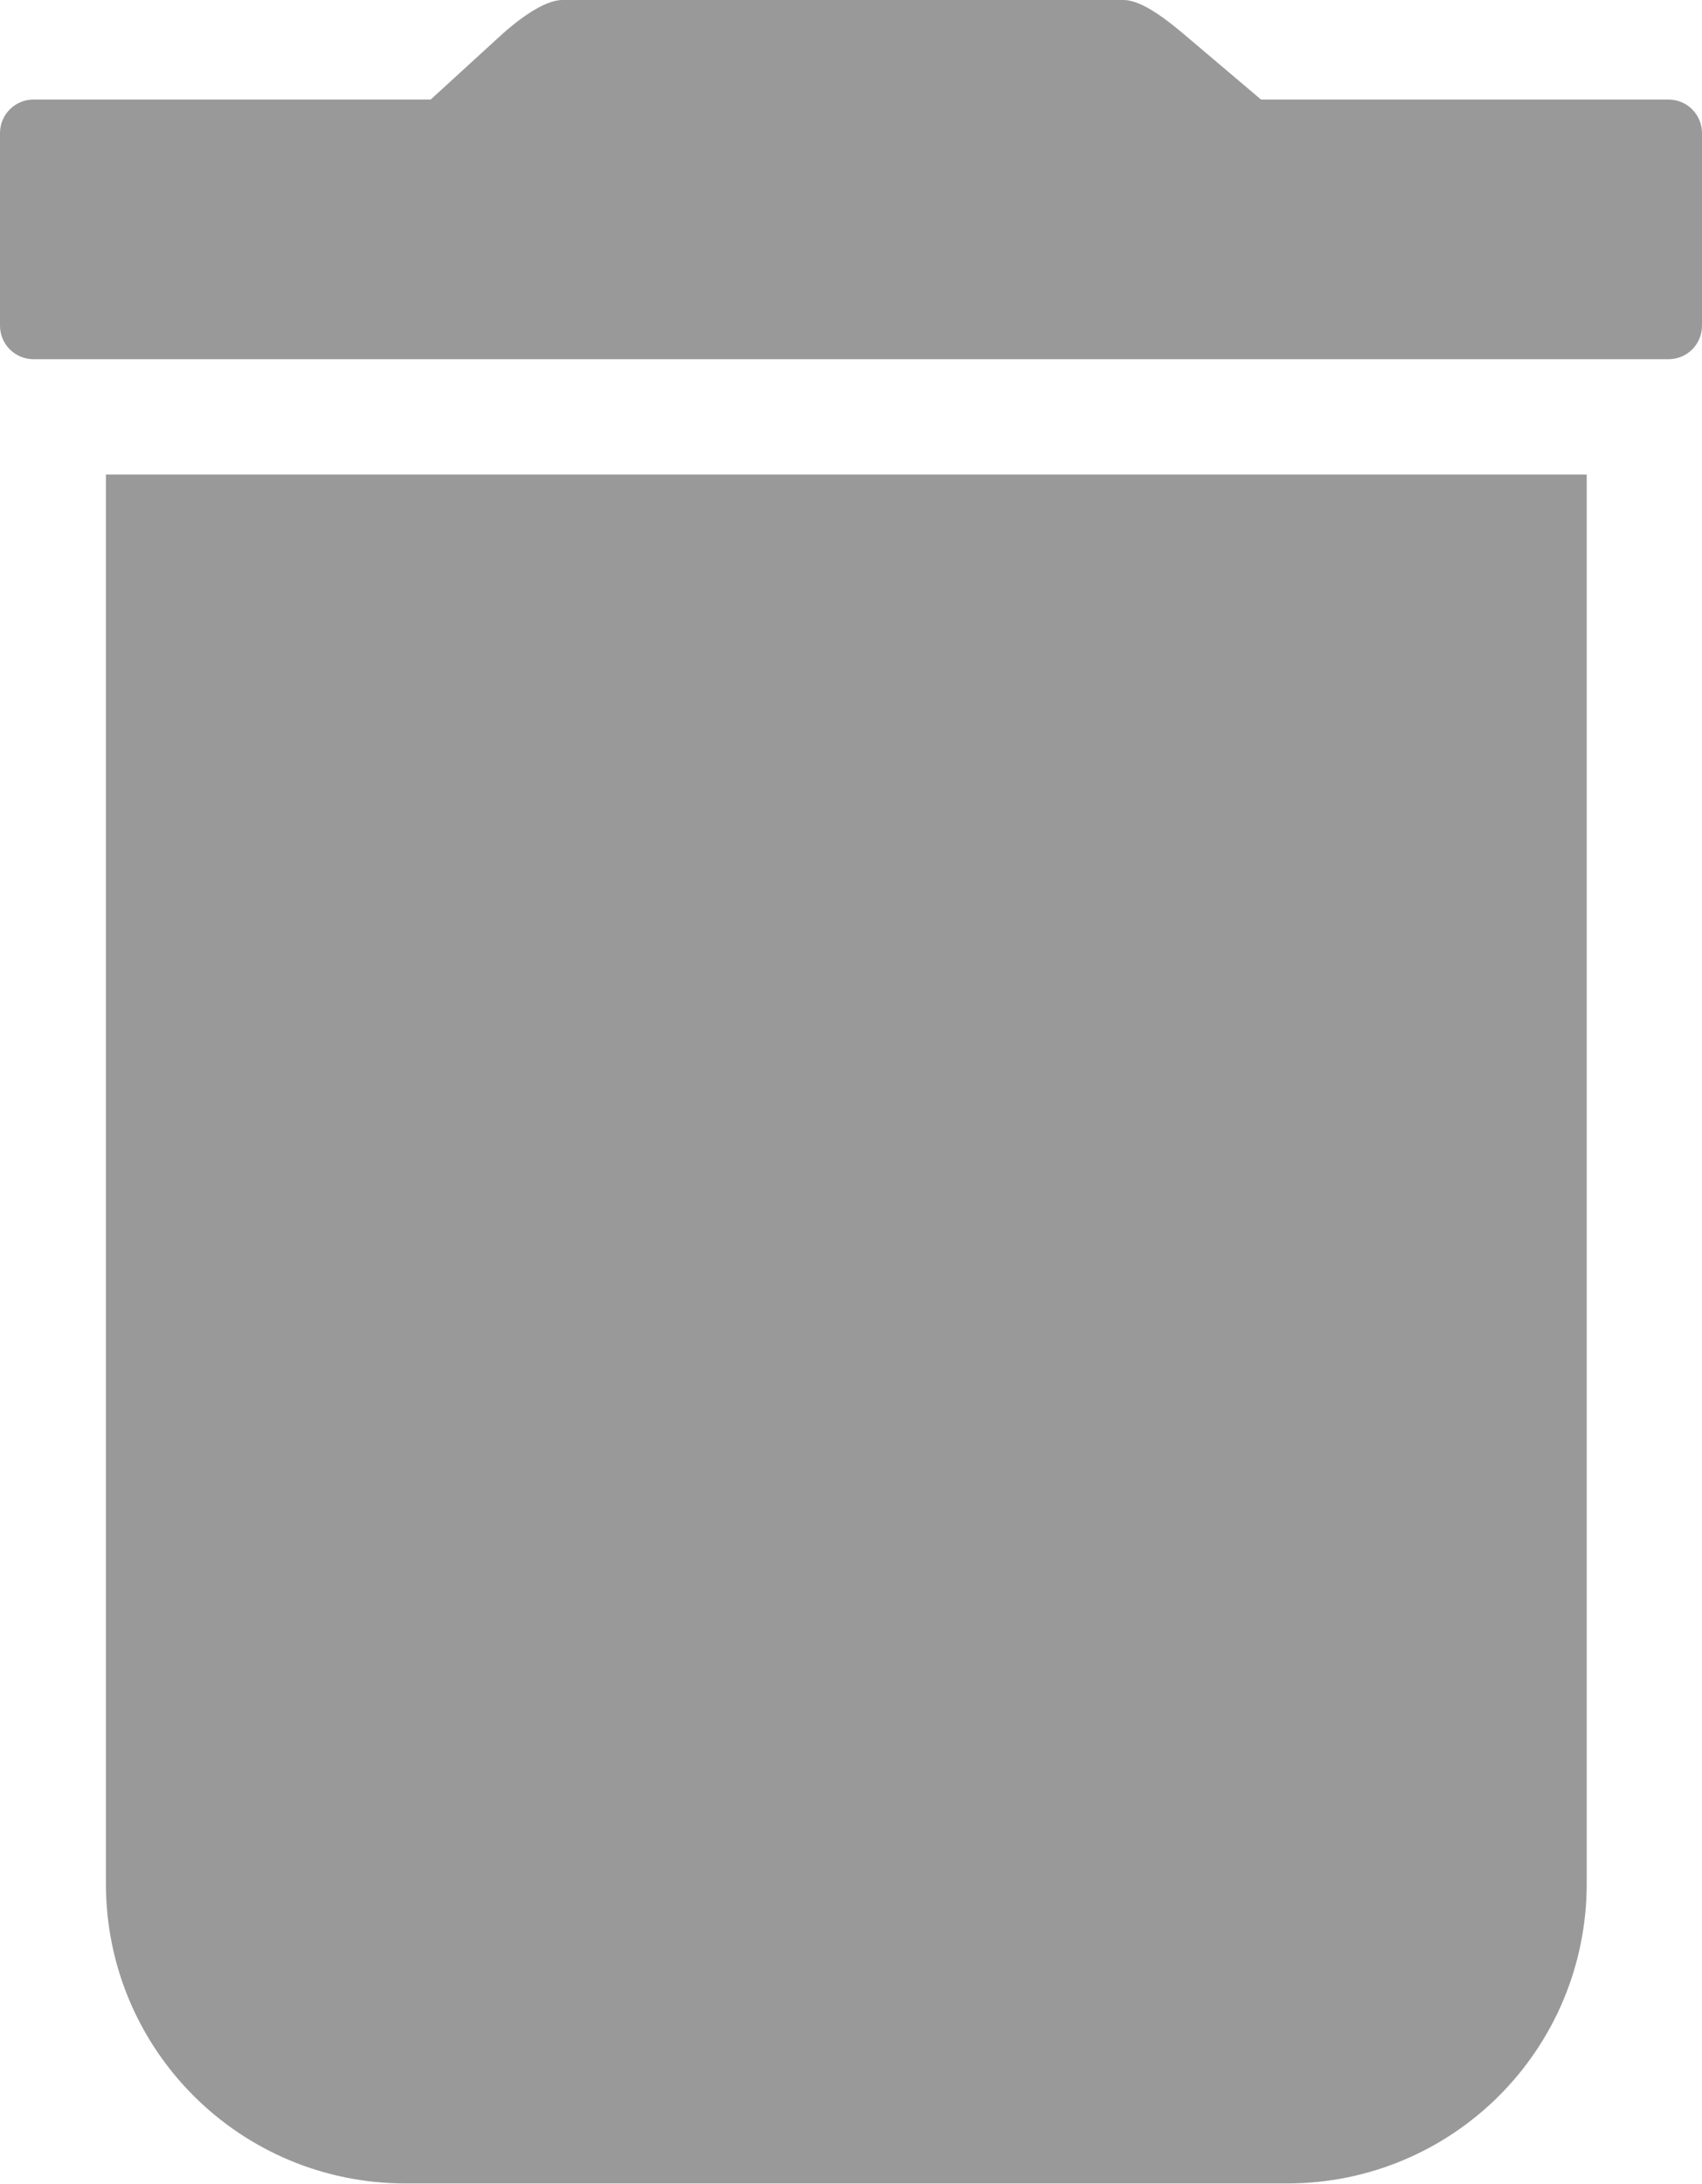 <?xml version="1.0" encoding="UTF-8" standalone="no"?>
<!-- Created with Inkscape (http://www.inkscape.org/) -->

<svg
   xmlns:dc="http://purl.org/dc/elements/1.1/"
   xmlns:cc="http://creativecommons.org/ns#"
   xmlns:rdf="http://www.w3.org/1999/02/22-rdf-syntax-ns#"
   xmlns:svg="http://www.w3.org/2000/svg"
   xmlns="http://www.w3.org/2000/svg"
   xmlns:sodipodi="http://sodipodi.sourceforge.net/DTD/sodipodi-0.dtd"
   xmlns:inkscape="http://www.inkscape.org/namespaces/inkscape"
   width="7.441mm"
   height="9.544mm"
   viewBox="0 0 7.441 9.544"
   version="1.1"
   id="svg19554"
   inkscape:version="0.92.4 (5da689c313, 2019-01-14)"
   sodipodi:docname="trash.svg">
  <defs
     id="defs19548" />
  <sodipodi:namedview
     id="base"
     pagecolor="#ffffff"
     bordercolor="#666666"
     borderopacity="1.0"
     inkscape:pageopacity="0.0"
     inkscape:pageshadow="2"
     inkscape:zoom="15.839192"
     inkscape:cx="21.920293"
     inkscape:cy="17.776501"
     inkscape:document-units="mm"
     inkscape:current-layer="svg19554"
     showgrid="false"
     inkscape:window-width="2560"
     inkscape:window-height="1361"
     inkscape:window-x="-9"
     inkscape:window-y="-9"
     inkscape:window-maximized="1" />
  <path
     inkscape:connector-curvature="0"
     style="fill:#999999;fill-opacity:1;stroke:none;stroke-width:0.265;stroke-opacity:1"
     d="M 2.459,0 C 2.378,0 2.264,0.088 2.198,0.147 L 1.883,0.435 H 0.147 C 0.066,0.435 0,0.5 0,0.582 v 0.841 c 0,0.082 0.066,0.147 0.147,0.147 h 7.147 c 0.082,0 0.147,-0.065 0.147,-0.147 V 0.582 c 0,-0.082 -0.066,-0.147 -0.147,-0.147 H 5.513 L 5.173,0.147 C 5.105,0.09 4.993,0 4.912,0 Z M 0.463,2.074 v 6.158 c 0,0.726 0.585,1.311 1.311,1.311 h 3.852 c 0.726,0 1.311,-0.585 1.311,-1.311 v -6.158 z"
     id="rect17256"
     inkscape:label="trash" />
</svg>
